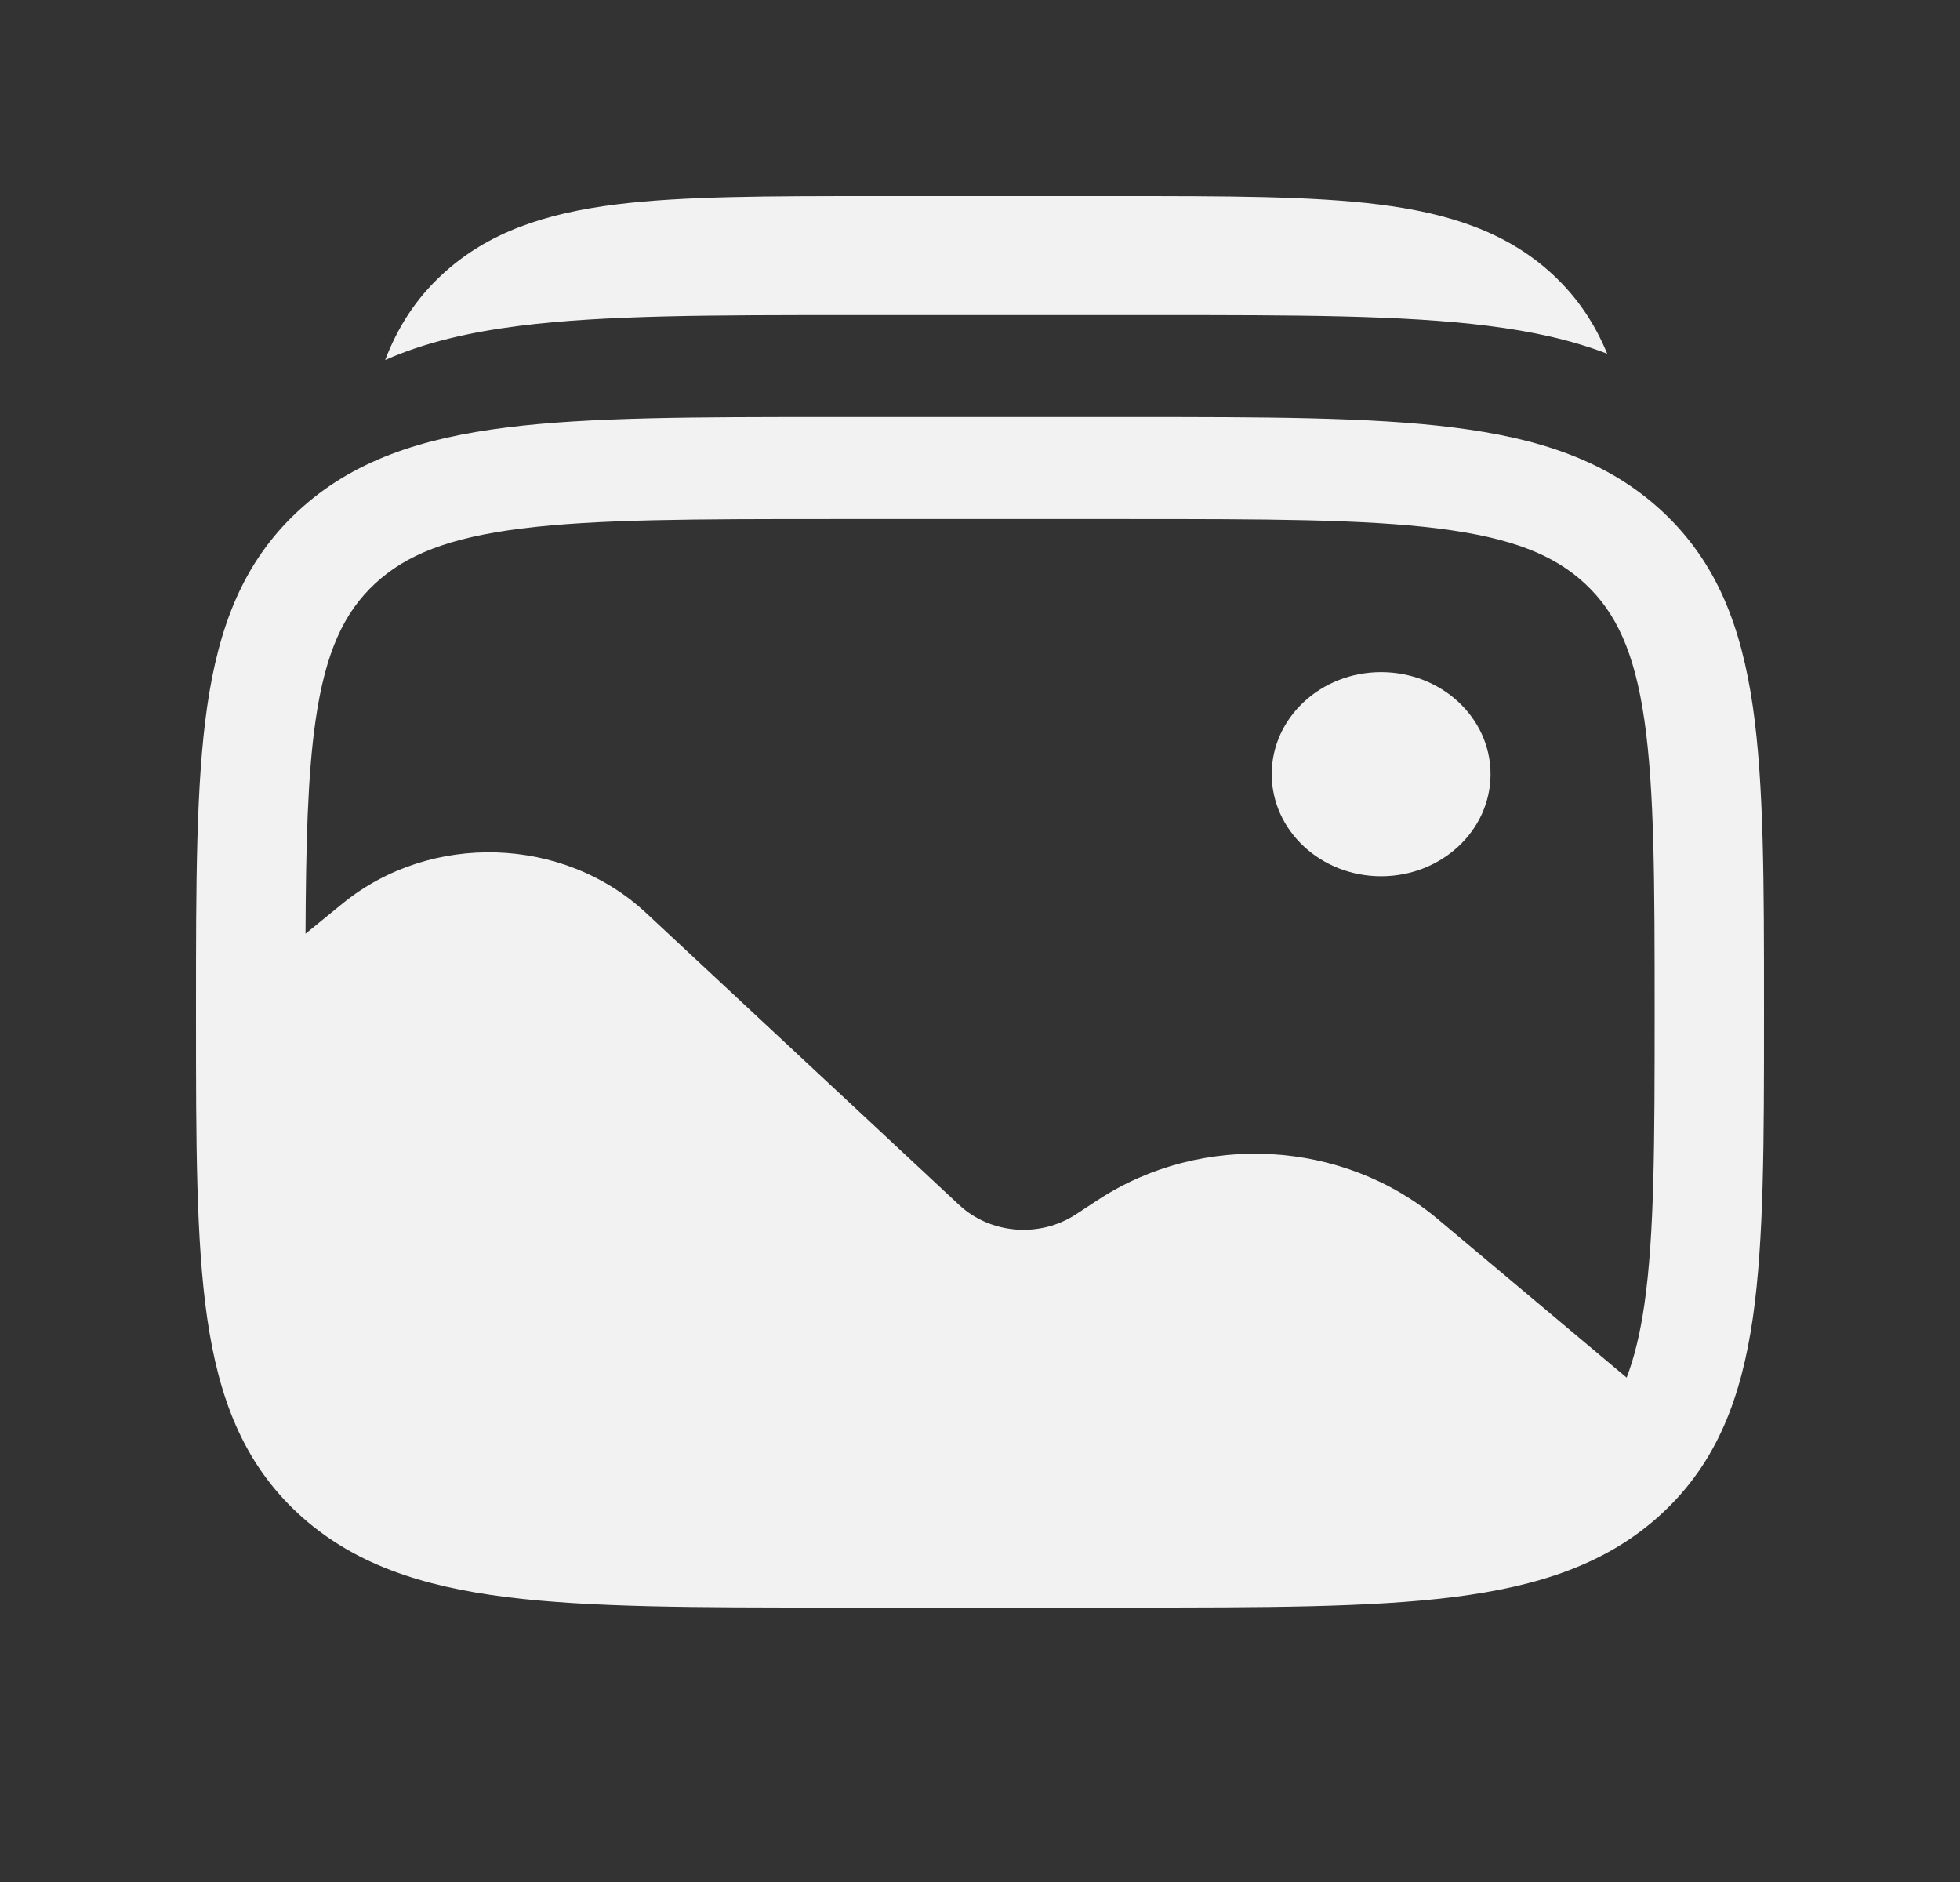 <svg width="25" height="24" viewBox="0 0 25 24" fill="none" xmlns="http://www.w3.org/2000/svg">
<rect x="0" y="0" width="25" height="24" fill="#333333" stroke="none"/>
<path d="M19.012 9.872C19.012 10.591 18.387 11.174 17.616 11.174C16.846 11.174 16.221 10.591 16.221 9.872C16.221 9.154 16.846 8.571 17.616 8.571C18.387 8.571 19.012 9.154 19.012 9.872Z" fill="#F2F2F3"/>
<path fill-rule="evenodd" clip-rule="evenodd" d="M18.536 5.451C17.477 5.318 16.122 5.318 14.413 5.318H10.587C8.878 5.318 7.523 5.318 6.464 5.451C5.373 5.587 4.49 5.875 3.794 6.525C3.098 7.174 2.789 7.997 2.642 9.014C2.5 10.003 2.5 11.265 2.5 12.86V12.958C2.5 14.552 2.5 15.815 2.642 16.803C2.789 17.82 3.098 18.644 3.794 19.293C4.49 19.942 5.373 20.23 6.464 20.367C7.523 20.5 8.878 20.5 10.587 20.5H14.413C16.122 20.5 17.477 20.5 18.536 20.367C19.627 20.23 20.51 19.942 21.206 19.293C21.902 18.644 22.211 17.82 22.358 16.803C22.5 15.815 22.5 14.552 22.5 12.958V12.86C22.5 11.265 22.5 10.003 22.358 9.014C22.211 7.997 21.902 7.174 21.206 6.525C20.51 5.875 19.627 5.587 18.536 5.451ZM6.65 6.74C5.714 6.858 5.175 7.078 4.781 7.445C4.387 7.812 4.151 8.315 4.025 9.188C3.924 9.888 3.902 10.763 3.897 11.907L4.368 11.523C5.492 10.606 7.186 10.659 8.242 11.643L12.233 15.365C12.632 15.738 13.261 15.789 13.723 15.486L14.001 15.304C15.331 14.432 17.131 14.533 18.34 15.547L20.748 17.568C20.846 17.311 20.921 17.005 20.975 16.63C21.103 15.738 21.105 14.563 21.105 12.909C21.105 11.255 21.103 10.079 20.975 9.188C20.849 8.315 20.613 7.812 20.219 7.445C19.826 7.078 19.286 6.858 18.35 6.74C17.394 6.62 16.134 6.619 14.361 6.619H10.639C8.866 6.619 7.606 6.62 6.65 6.74Z" fill="#F2F2F3"/>
<path d="M17.586 2.607C16.727 2.5 15.632 2.5 14.267 2.5H11.178C9.813 2.5 8.718 2.5 7.858 2.607C6.968 2.719 6.226 2.956 5.637 3.503C5.297 3.818 5.069 4.182 4.913 4.591C5.417 4.367 5.987 4.236 6.627 4.155C7.711 4.018 9.097 4.018 10.846 4.018H14.761C16.511 4.018 17.896 4.018 18.98 4.155C19.539 4.225 20.045 4.335 20.5 4.511C20.345 4.134 20.125 3.798 19.808 3.503C19.219 2.956 18.477 2.719 17.586 2.607Z" fill="#F2F2F3"/>
</svg>
